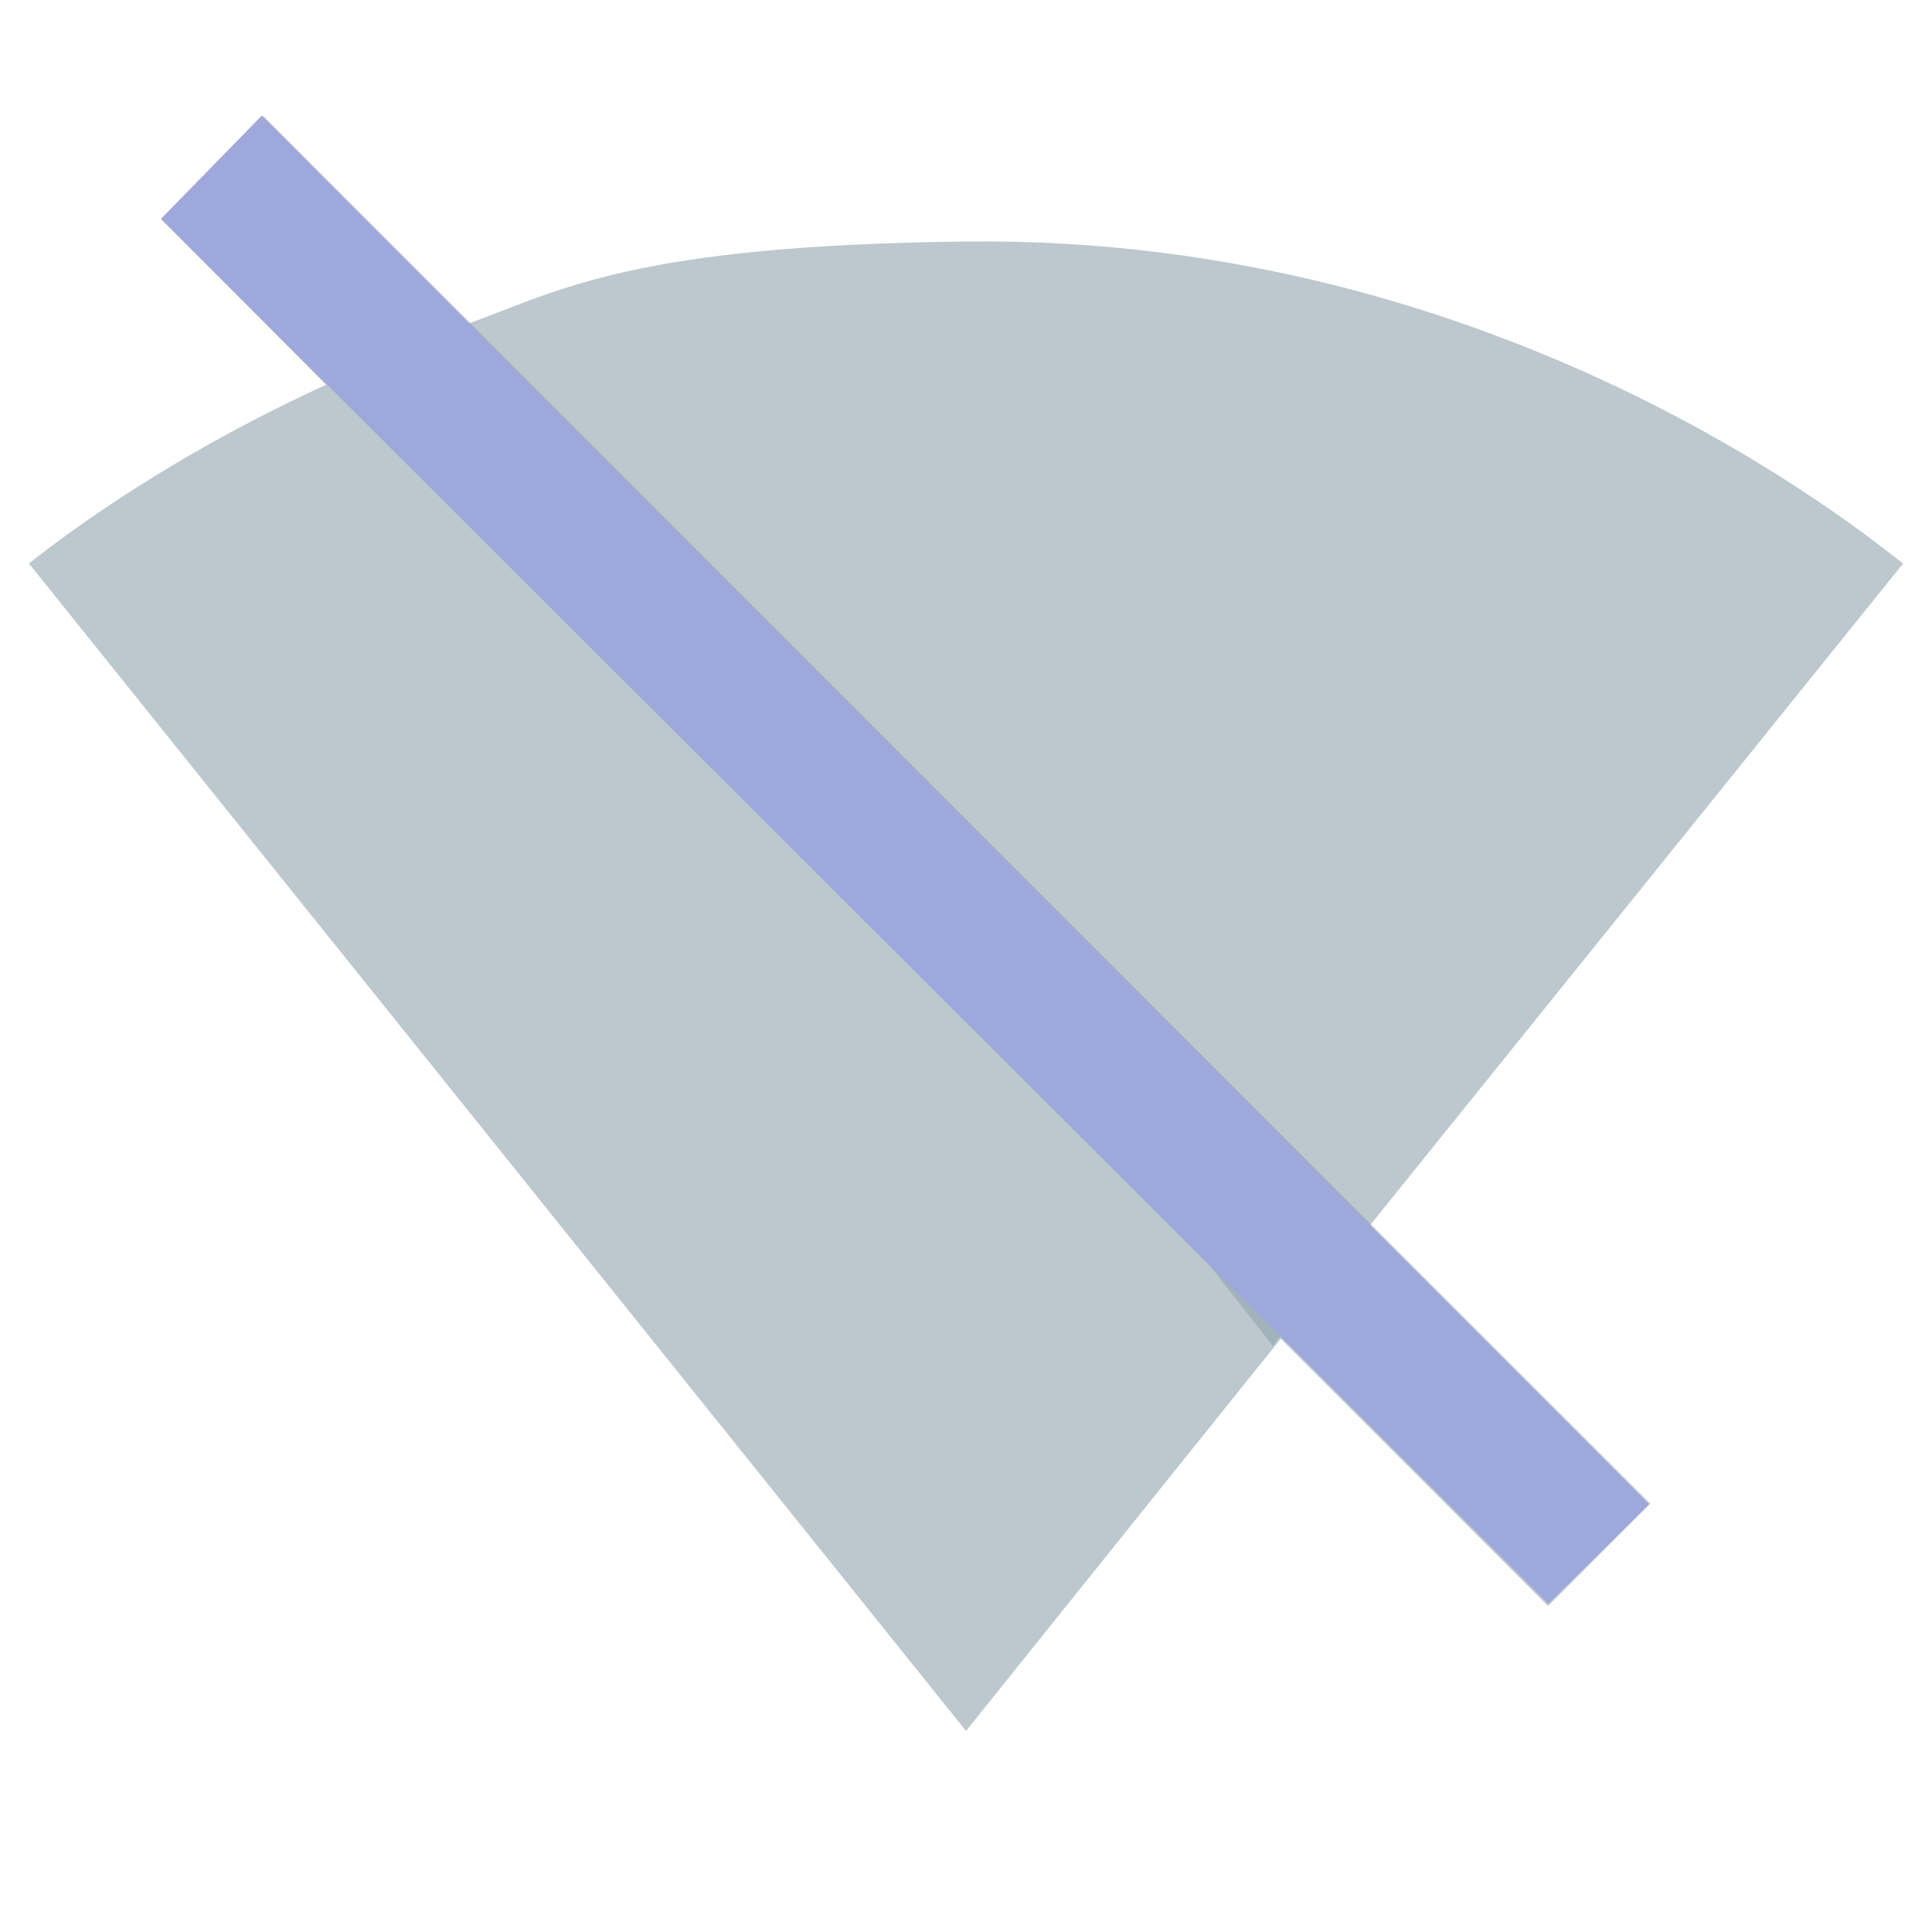 <?xml version="1.0" encoding="utf-8"?>
<!-- Generator: Adobe Illustrator 16.0.0, SVG Export Plug-In . SVG Version: 6.00 Build 0)  -->
<!DOCTYPE svg PUBLIC "-//W3C//DTD SVG 1.1//EN" "http://www.w3.org/Graphics/SVG/1.1/DTD/svg11.dtd">
<svg version="1.1" id="Capa_1" xmlns="http://www.w3.org/2000/svg" xmlns:xlink="http://www.w3.org/1999/xlink" x="0px" y="0px"
	 width="24px" height="24px" viewBox="0 0 24 24" enable-background="new 0 0 24 24" xml:space="preserve">
<path fill="none" d="M0,0h24v24H0V0z"/>
<path opacity="0.6" fill="#90A4AE" enable-background="new    " d="M23.641,7C23.189,6.66,18.709,2.924,12,3
	C7.859,3.047,6.953,3.609,5.828,4.016l9.984,12.703L23.641,7z"/>
<path opacity="0.6" fill="#90A4AE" enable-background="new    " d="M17.04,15.22L3.27,1.44L2,2.72L4.05,4.78
	C1.91,5.76,0.59,6.82,0.36,7l11.63,14.49L12,21.5l0.01-0.01l3.9-4.86l3.32,3.32l1.27-1.271L17.04,15.22z"/>
<g id="Capa_2">
	<polygon fill="#9FA8DA" points="2,2.719 3.25,1.438 20.484,18.688 19.234,19.922 	"/>
	<path fill="#9FA8DA" d="M1.453,1.234"/>
</g>
</svg>
